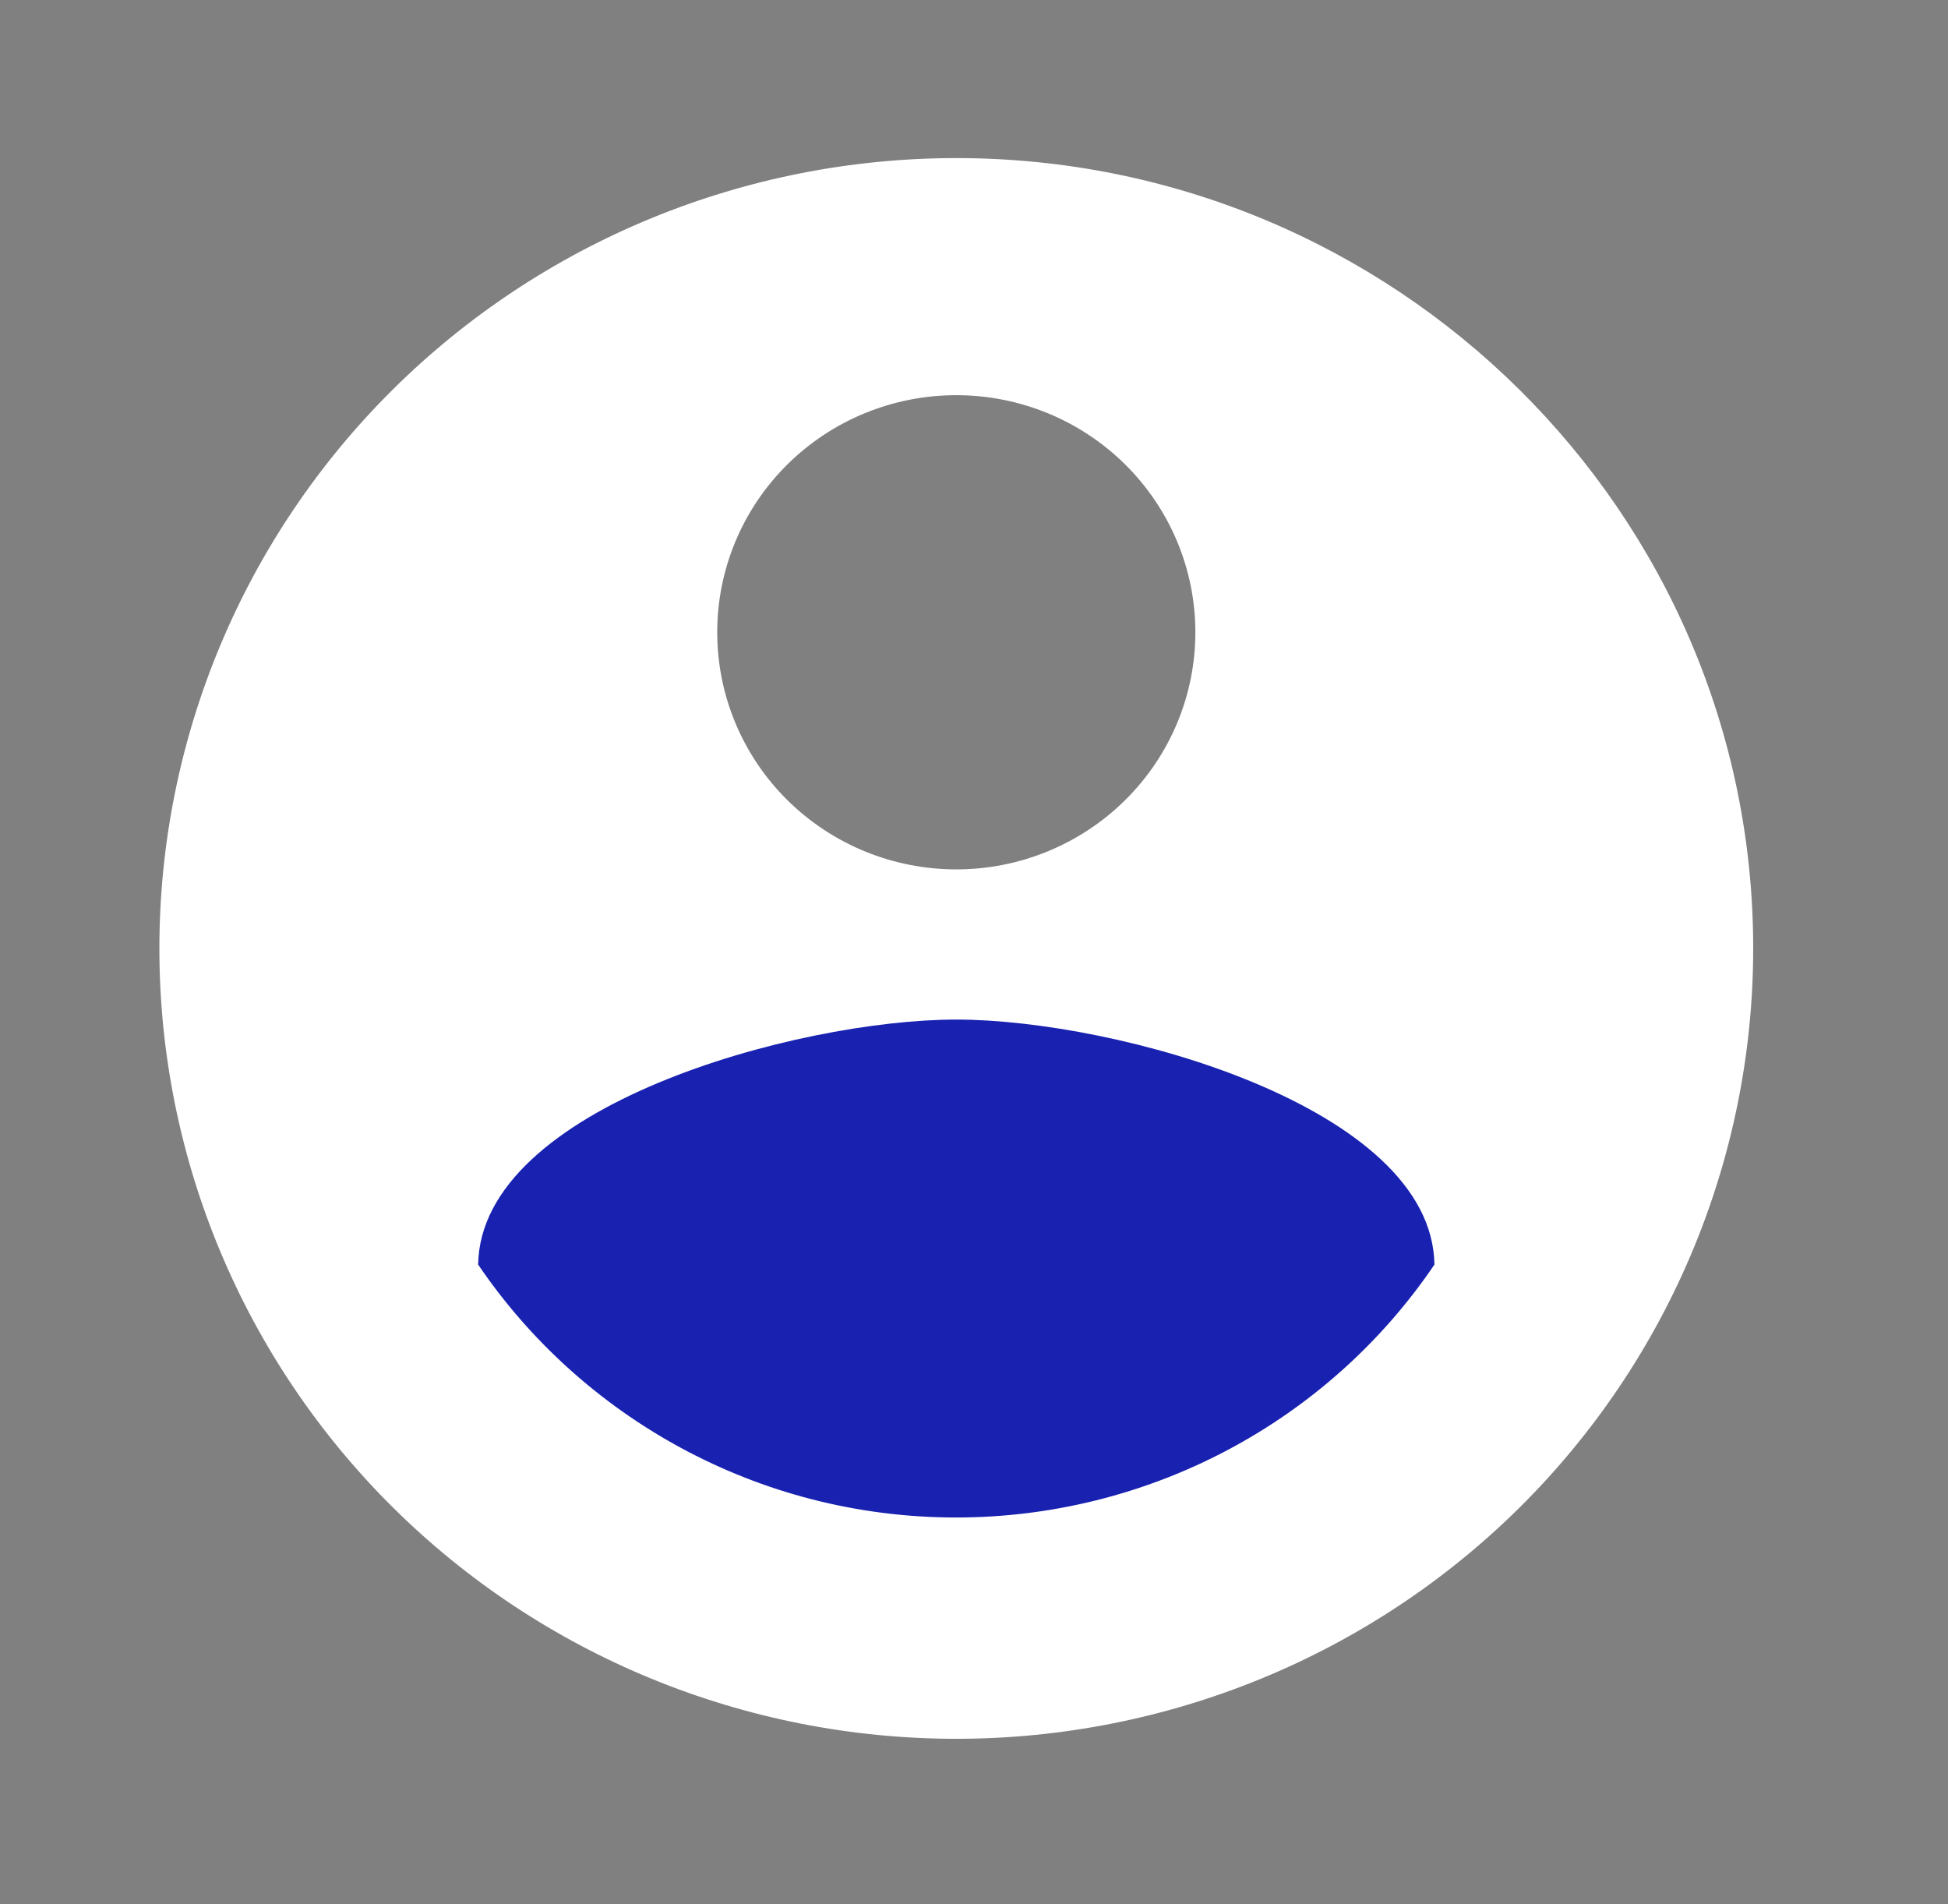 <svg width="44" height="43" viewBox="0 0 44 43" fill="none" xmlns="http://www.w3.org/2000/svg">
<rect x="0" y="0" width="44" height="43" fill="#808080" stroke="none"/>
<path d="M21.6 8.924C23.032 8.924 24.405 9.488 25.418 10.492C26.431 11.497 27 12.858 27 14.279C27 15.699 26.431 17.061 25.418 18.065C24.405 19.069 23.032 19.633 21.6 19.633C20.167 19.633 18.794 19.069 17.781 18.065C16.768 17.061 16.2 15.699 16.2 14.279C16.2 12.858 16.768 11.497 17.781 10.492C18.794 9.488 20.167 8.924 21.6 8.924ZM21.6 3.57C19.236 3.57 16.895 4.031 14.711 4.928C12.527 5.825 10.543 7.14 8.872 8.797C5.496 12.145 3.6 16.684 3.6 21.418C3.6 26.152 5.496 30.691 8.872 34.039C10.543 35.696 12.527 37.011 14.711 37.908C16.895 38.805 19.236 39.266 21.6 39.266C26.373 39.266 30.952 37.386 34.328 34.039C37.703 30.691 39.6 26.152 39.6 21.418C39.6 11.548 31.5 3.57 21.6 3.57Z" fill="white"/>
<path d="M21.6 34.269C17.1 34.269 13.122 31.984 10.8 28.557C10.854 24.988 18 23.024 21.6 23.024C25.2 23.024 32.346 24.988 32.4 28.557C31.21 30.314 29.602 31.754 27.719 32.75C25.836 33.746 23.734 34.268 21.6 34.269Z" fill="#1922B0"/>
</svg>
